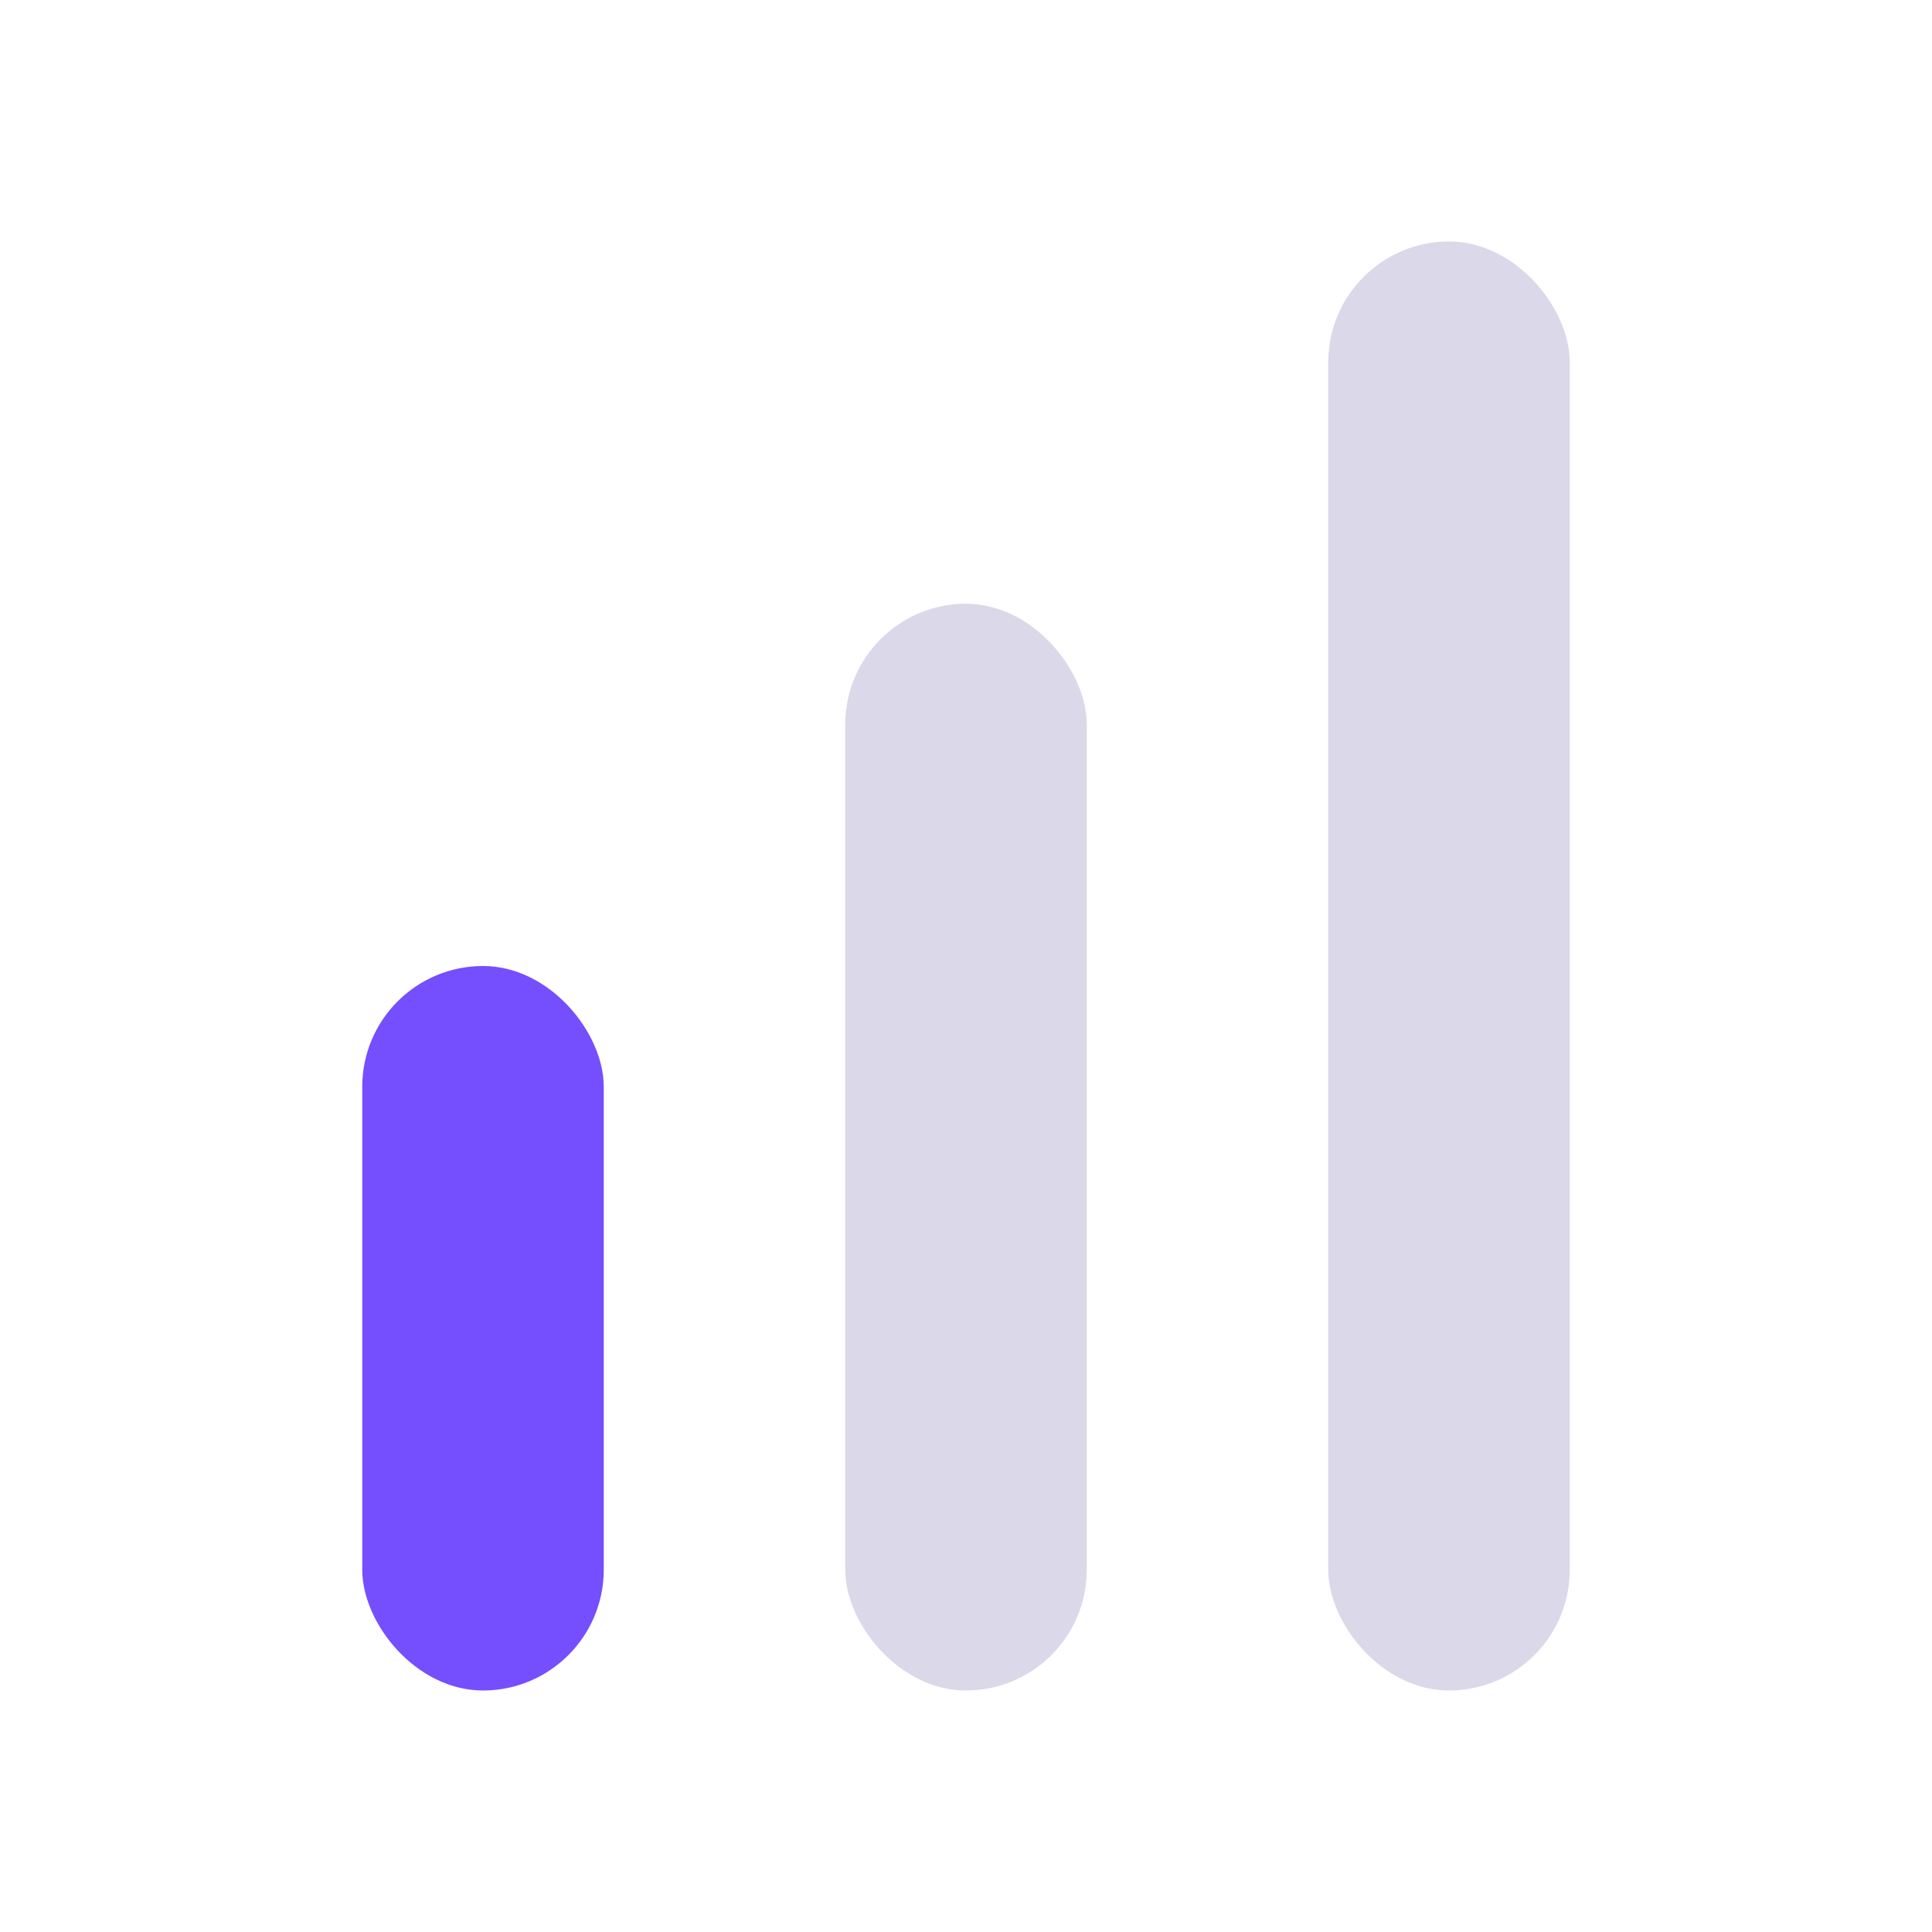 <svg
                                class="me-1 mt-n1"
                                width="16"
                                height="16"
                                viewBox="0 0 16 16"
                                fill="none"
                                xmlns="http://www.w3.org/2000/svg"
                              >
                                <rect
                                  x="3"
                                  y="8"
                                  width="2"
                                  height="6"
                                  rx="1"
                                  fill="#754FFE"
                                ></rect>
                                <rect
                                  x="7"
                                  y="5"
                                  width="2"
                                  height="9"
                                  rx="1"
                                  fill="#DBD8E9"
                                ></rect>
                                <rect
                                  x="11"
                                  y="2"
                                  width="2"
                                  height="12"
                                  rx="1"
                                  fill="#DBD8E9"
                                ></rect></svg
                              >
